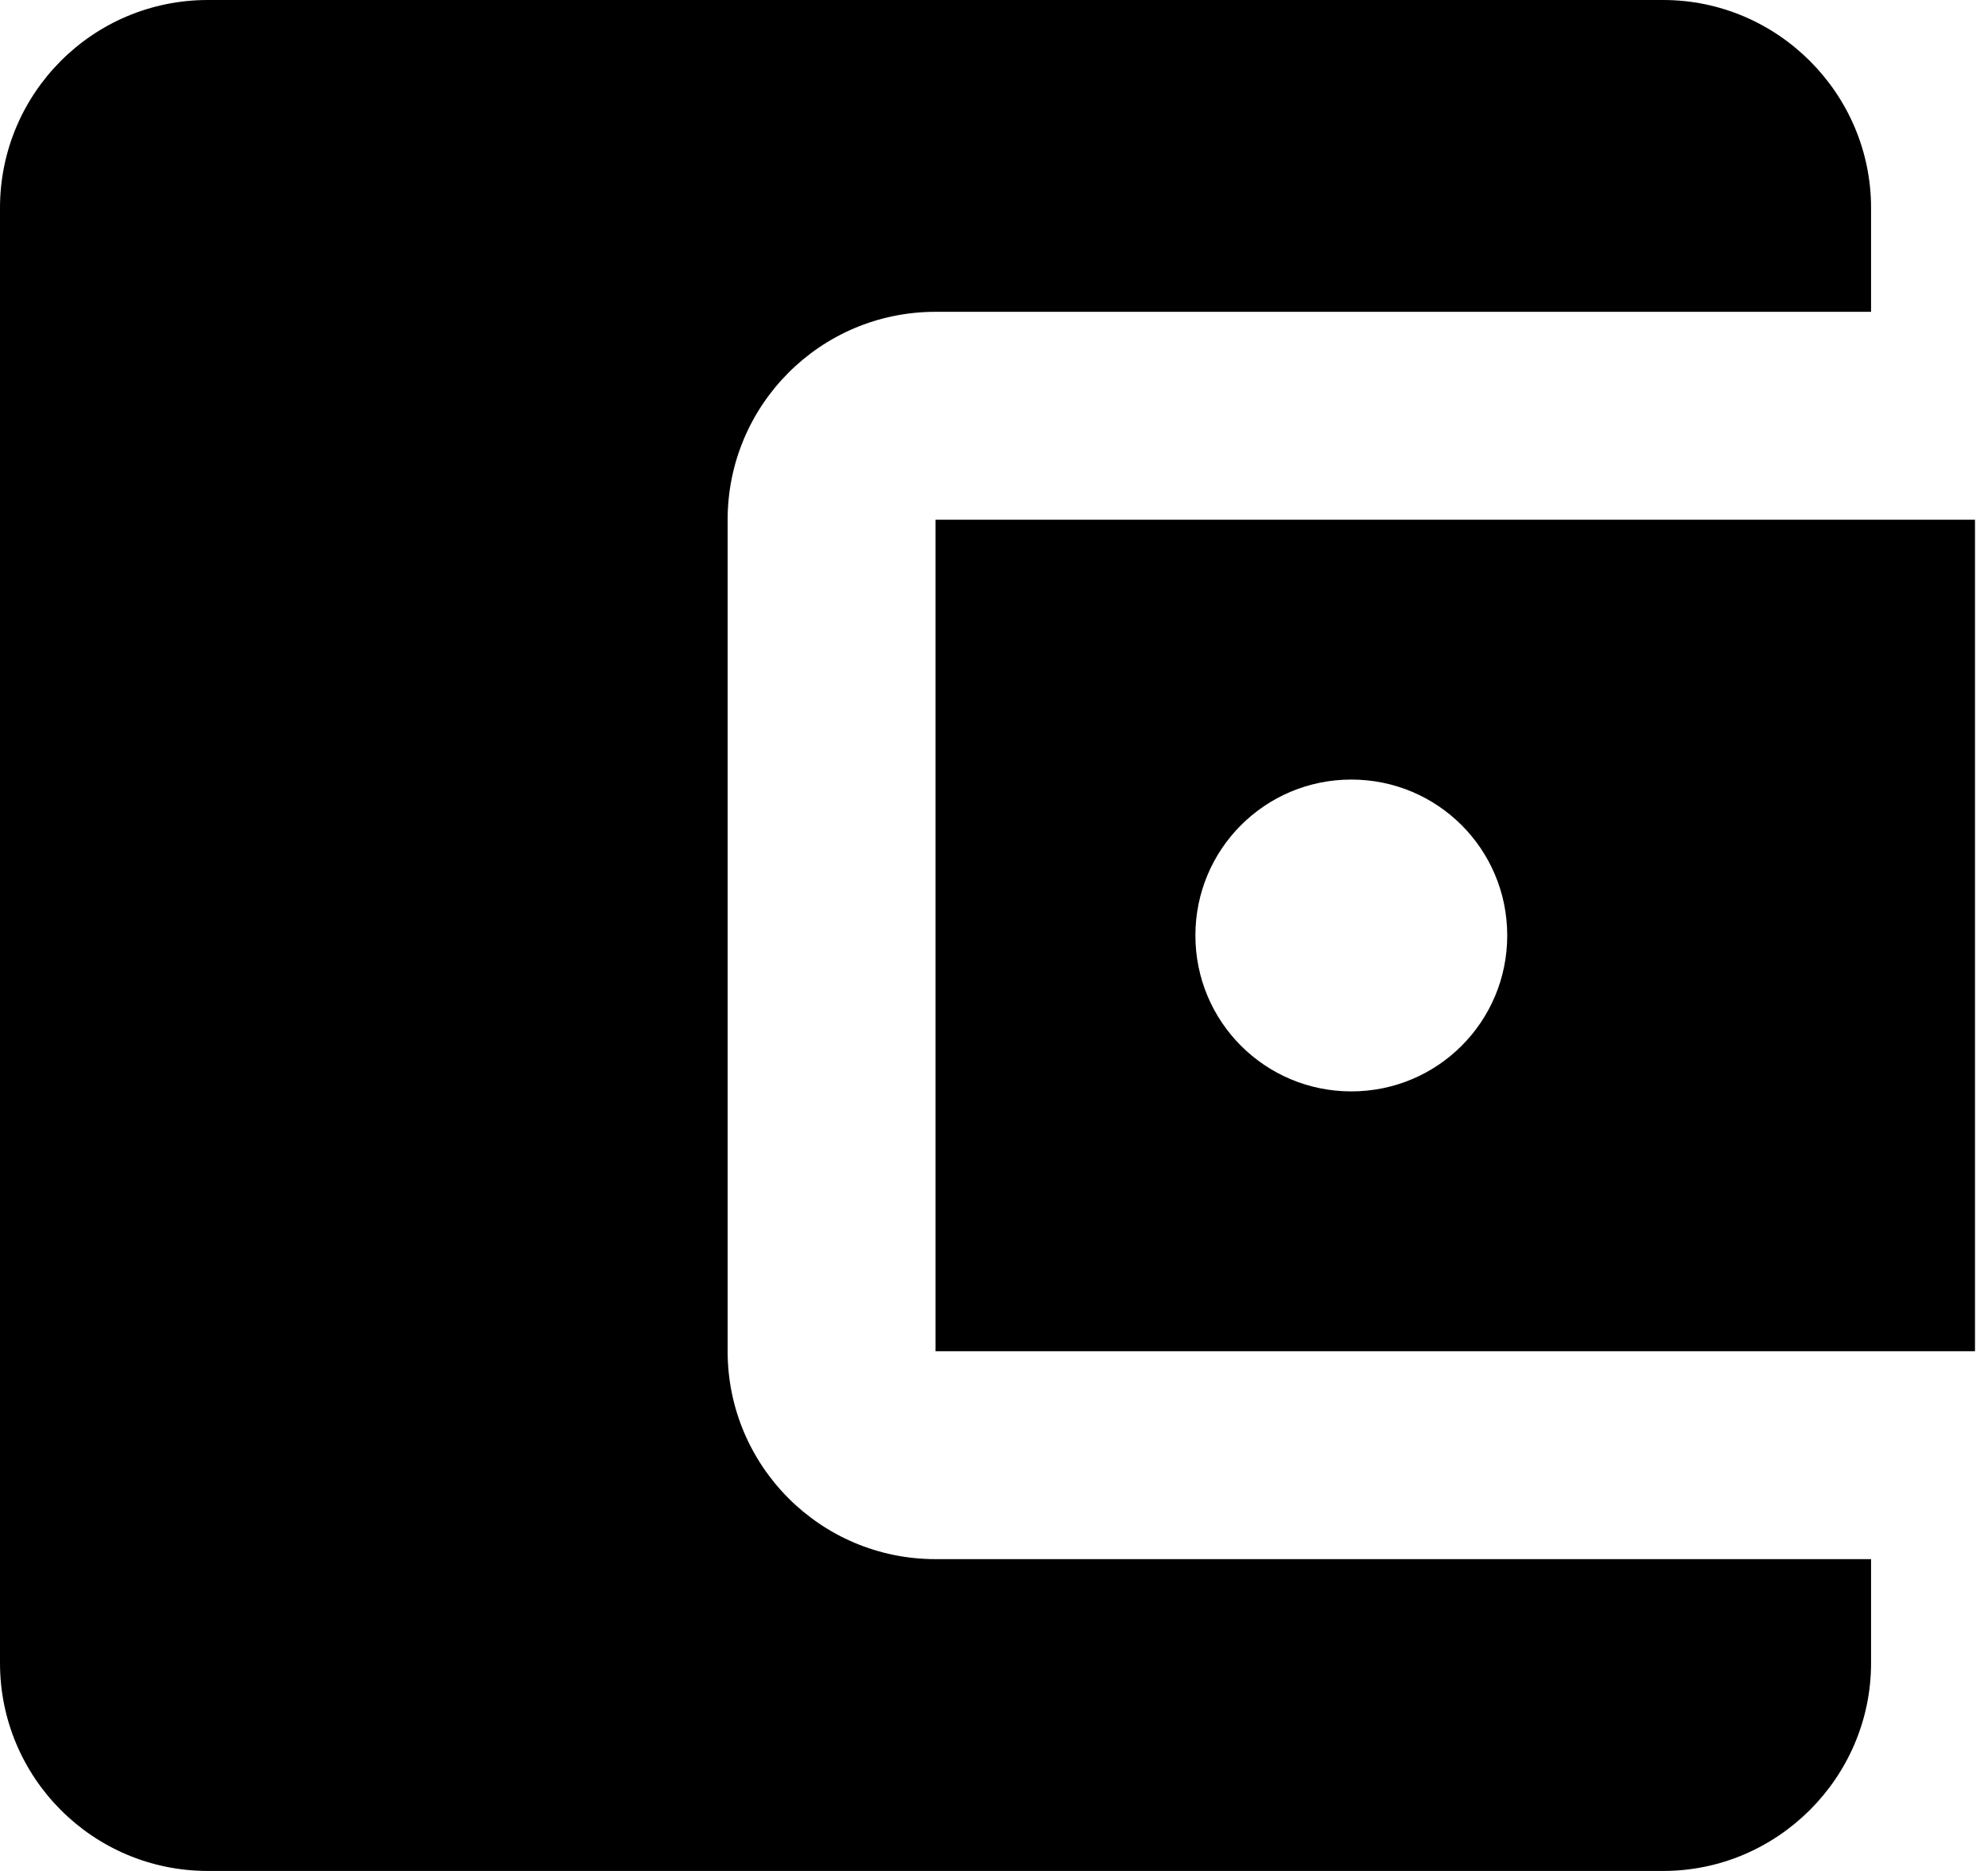 <?xml version="1.0" encoding="UTF-8"?>
<svg width="85px" height="80px" viewBox="0 0 85 80" version="1.1" xmlns="http://www.w3.org/2000/svg" xmlns:xlink="http://www.w3.org/1999/xlink">
    <!-- Generator: Sketch 47.1 (45422) - http://www.bohemiancoding.com/sketch -->
    <title>Group 11</title>
    <desc>Created with Sketch.</desc>
    <defs></defs>
    <g id="APP-v2" stroke="none" stroke-width="1" fill="none" fill-rule="evenodd">
        <g id="Group-11" transform="translate(-10, -13)">
            <rect id="Rectangle-8" x="0" y="0" width="105" height="105"></rect>
            <path d="M90,79.667 L90,84.111 C90,89 86,93 81.111,93 L18.889,93 C13.956,93 10,89 10,84.111 L10,21.889 C10,17 13.956,13 18.889,13 L81.111,13 C86,13 90,17 90,21.889 L90,26.333 L50,26.333 C45.067,26.333 41.111,30.333 41.111,35.222 L41.111,70.778 C41.111,75.667 45.067,79.667 50,79.667 L90,79.667 Z M50,70.778 L94.444,70.778 L94.444,35.222 L50,35.222 L50,70.778 Z M67.778,59.667 C64.089,59.667 61.111,56.689 61.111,53 C61.111,49.311 64.089,46.333 67.778,46.333 C71.467,46.333 74.444,49.311 74.444,53 C74.444,56.689 71.467,59.667 67.778,59.667 Z" id="Shape" fill="#000000" fill-rule="nonzero"></path>
        </g>
    </g>
</svg>